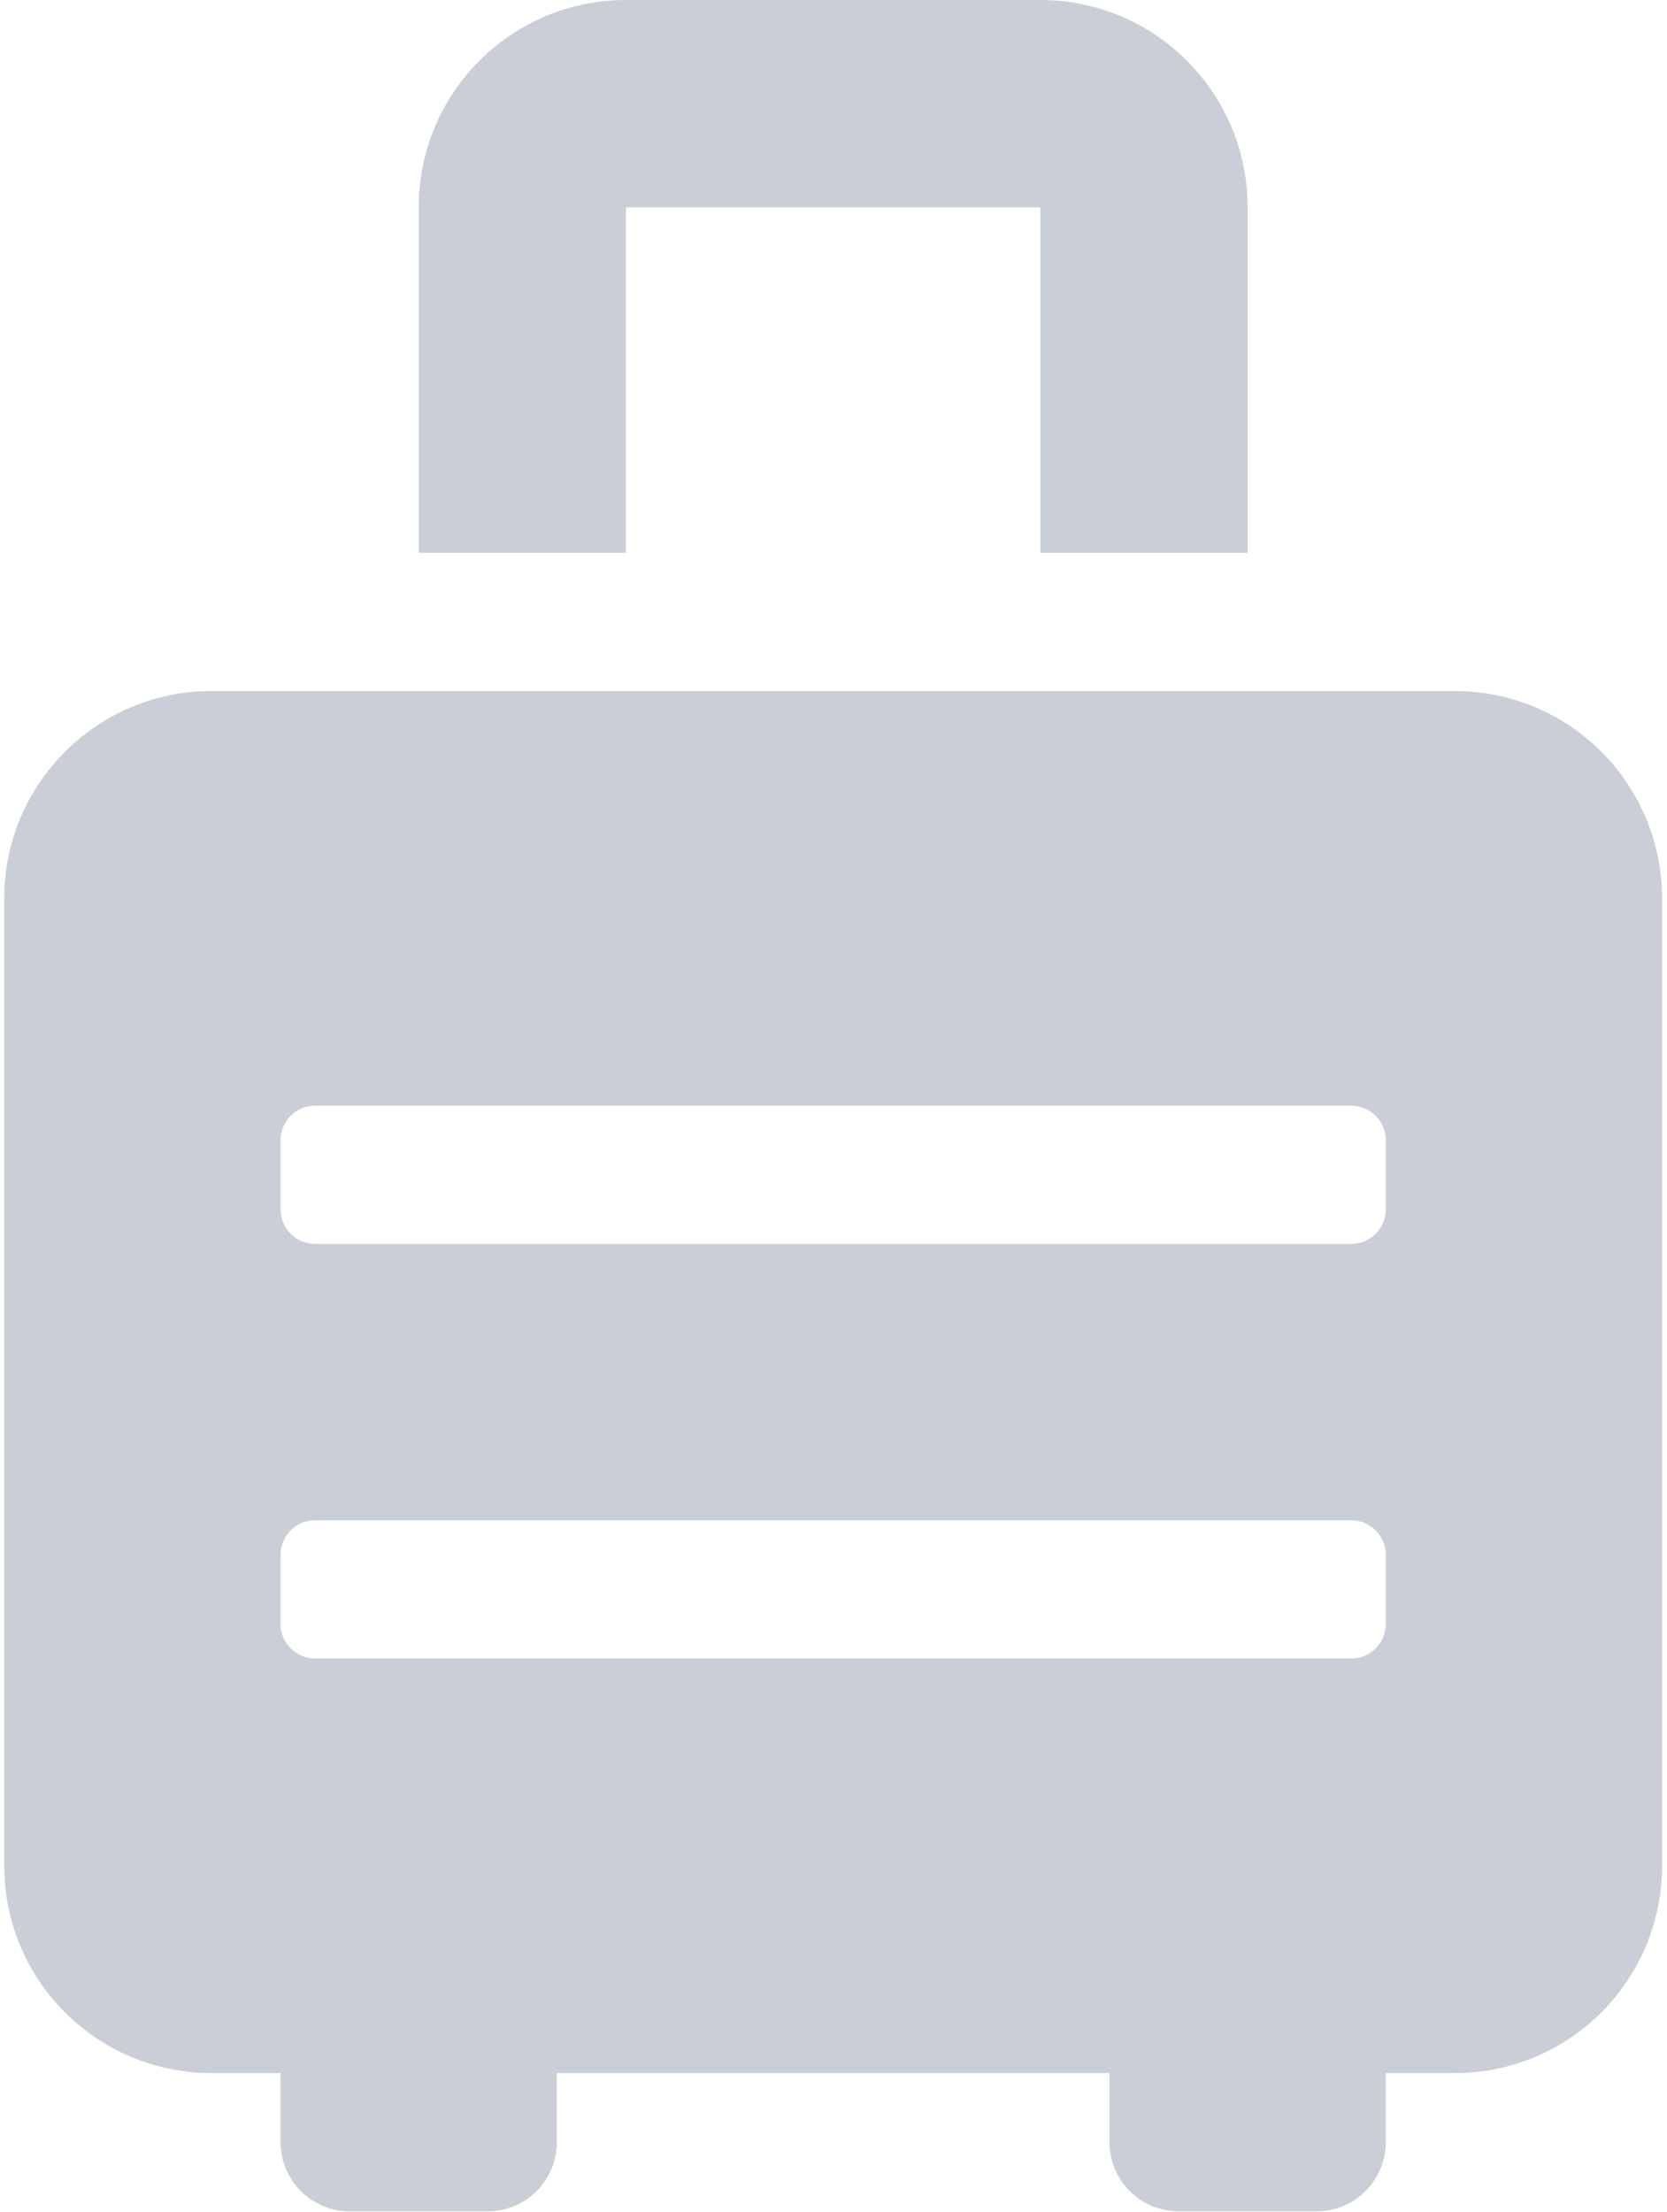 <svg width="98" height="130" viewBox="0 0 98 130" fill="none" xmlns="http://www.w3.org/2000/svg">
<path d="M85.528 40.608H12.432C5.704 40.608 0.25 46.063 0.25 52.791V109.643C0.25 116.371 5.704 121.825 12.432 121.825H16.493V125.886C16.493 128.13 18.311 129.947 20.554 129.947H28.676C30.92 129.947 32.737 128.13 32.737 125.886V121.825H65.224V125.886C65.224 128.13 67.041 129.947 69.284 129.947H77.406C79.65 129.947 81.467 128.13 81.467 125.886V121.825H85.528C92.256 121.825 97.71 116.371 97.71 109.643V52.791C97.71 46.063 92.256 40.608 85.528 40.608ZM81.467 95.43C81.467 96.552 80.558 97.46 79.436 97.46H18.524C17.402 97.46 16.493 96.552 16.493 95.43V91.369C16.493 90.247 17.402 89.339 18.524 89.339H79.436C80.558 89.339 81.467 90.247 81.467 91.369V95.43ZM81.467 71.065C81.467 72.187 80.558 73.095 79.436 73.095H18.524C17.402 73.095 16.493 72.187 16.493 71.065V67.004C16.493 65.882 17.402 64.974 18.524 64.974H79.436C80.558 64.974 81.467 65.882 81.467 67.004V71.065ZM36.798 12.182H61.163V32.487H73.345V12.182C73.345 5.454 67.891 0 61.163 0H36.798C30.069 0 24.615 5.454 24.615 12.182V32.487H36.798V12.182Z" fill="#344767" fill-opacity="0.26"/>
</svg>
